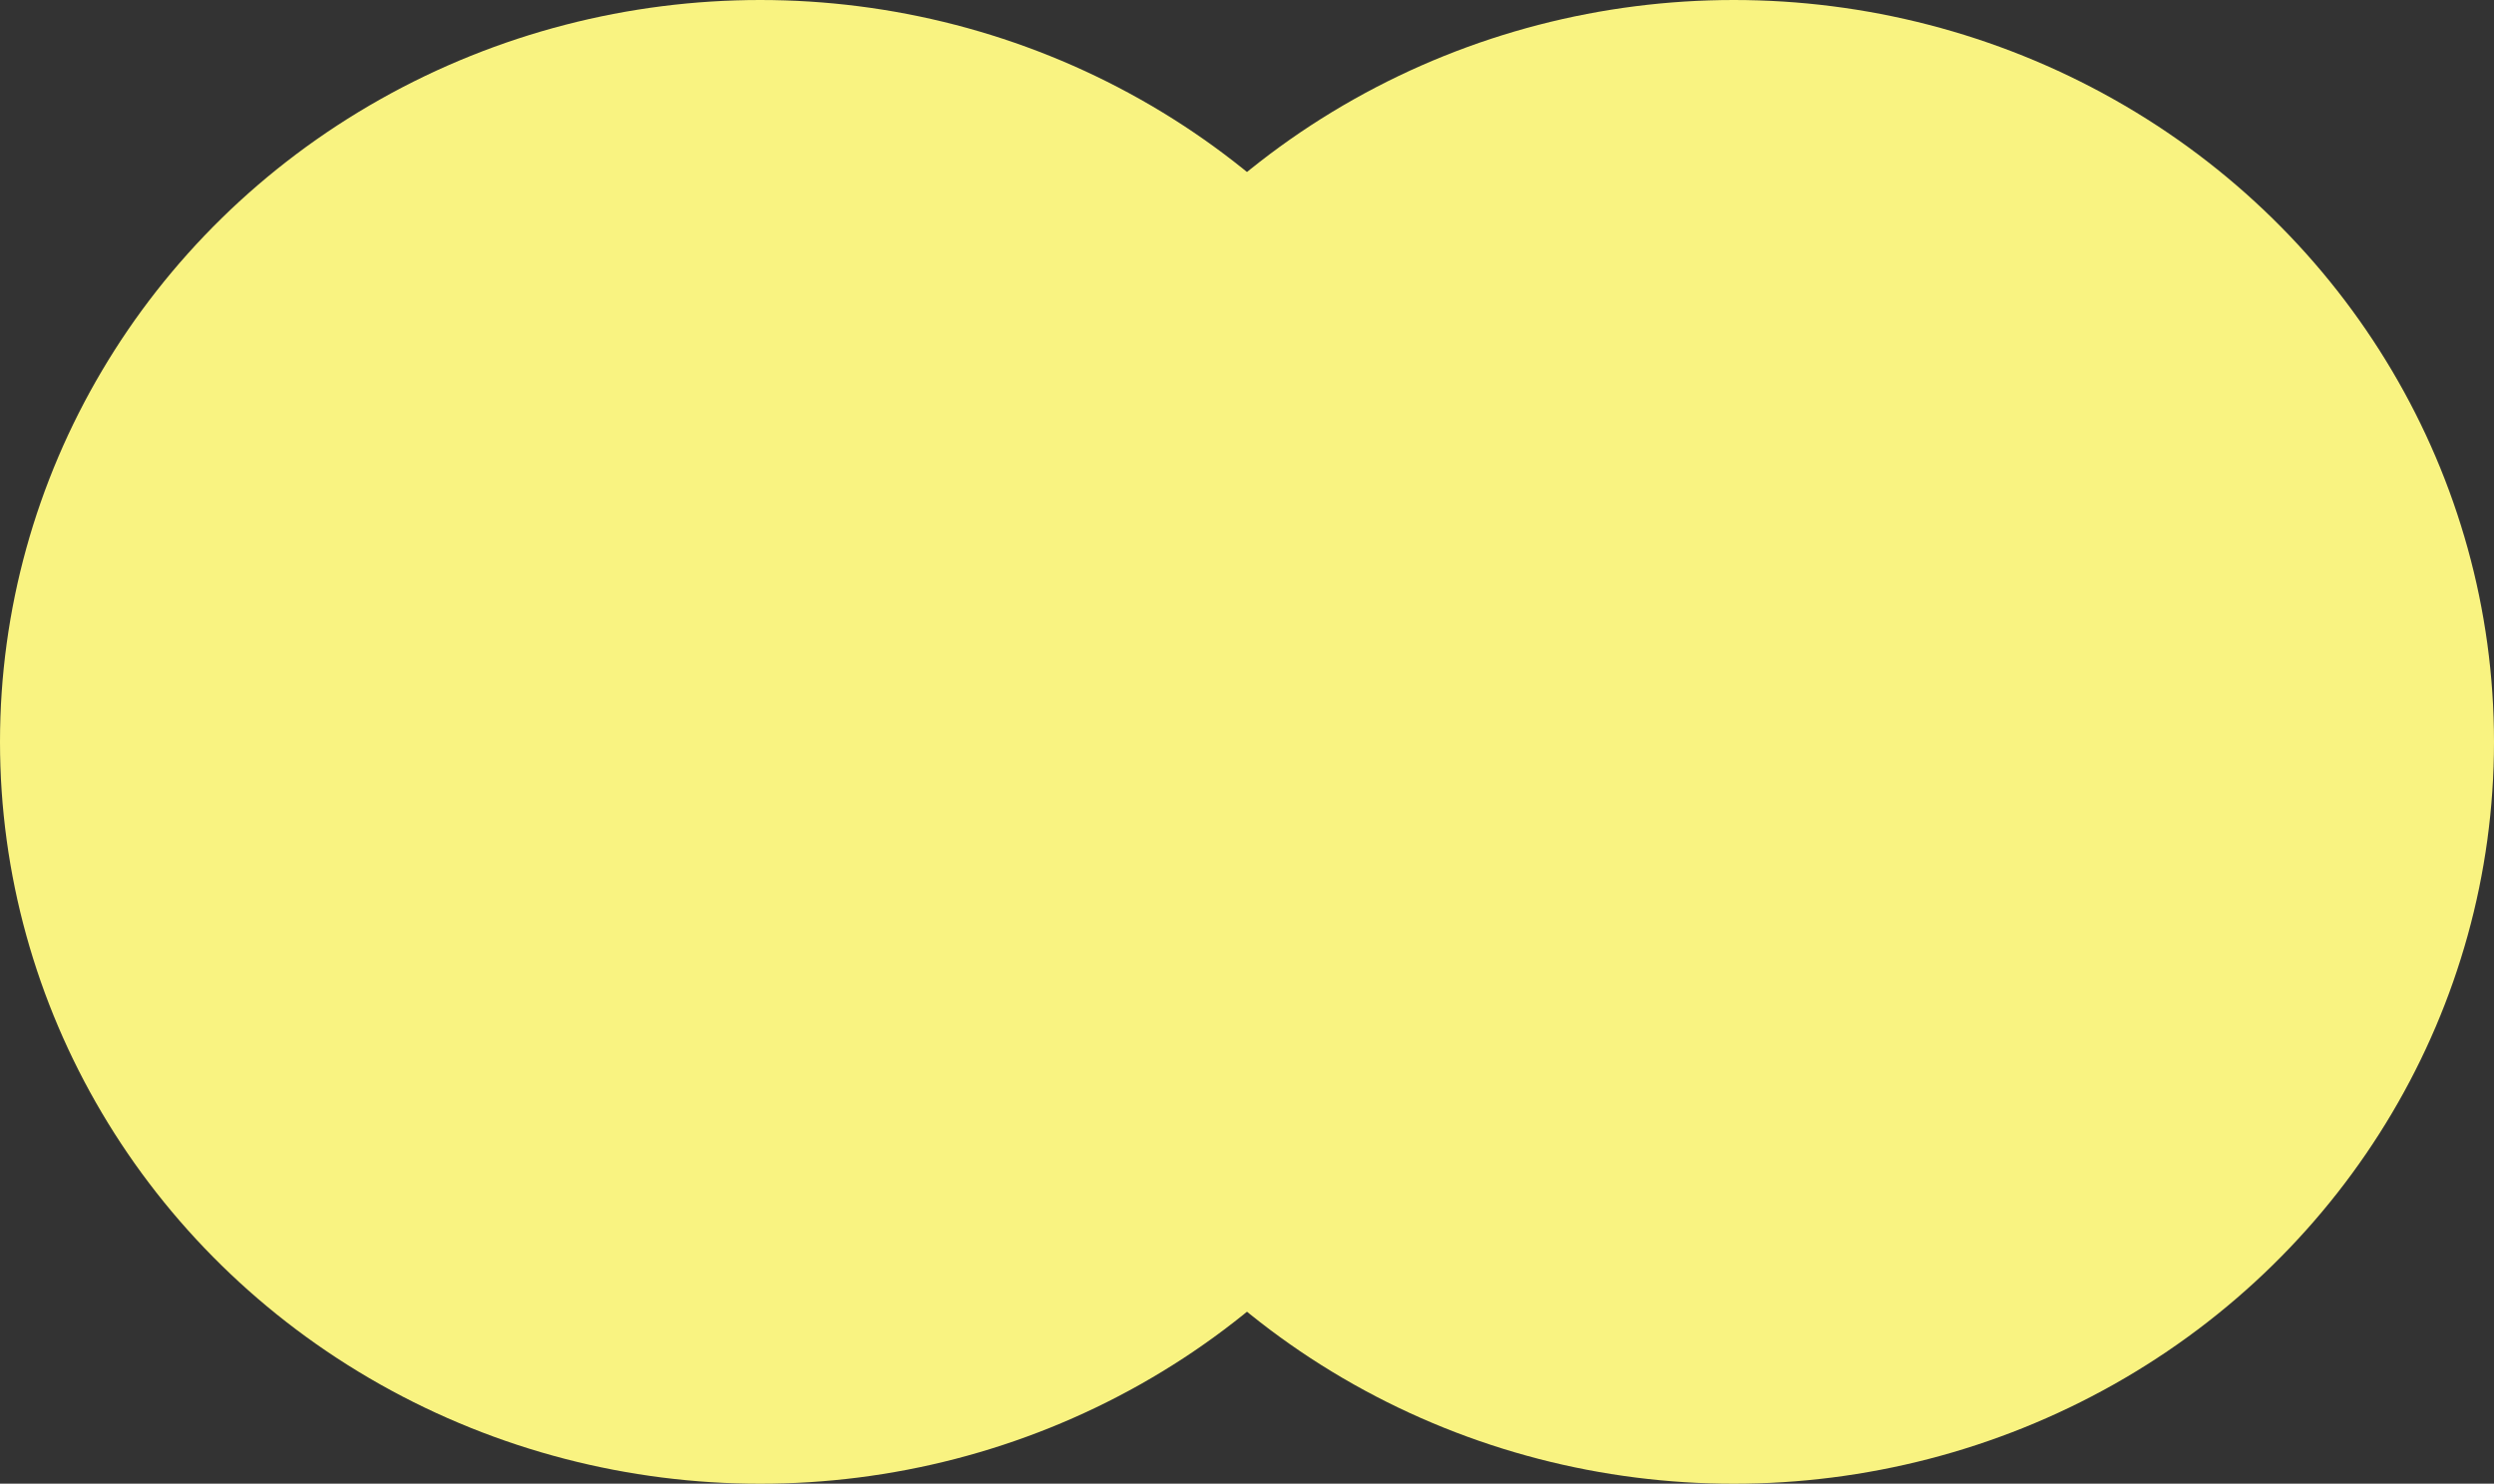 <?xml version="1.0" encoding="UTF-8" standalone="no"?>
<!-- Created with Inkscape (http://www.inkscape.org/) -->

<svg
   width="39.728mm"
   height="23.641mm"
   viewBox="0 0 39.728 23.641"
   version="1.1"
   id="svg297"
   xml:space="preserve"
   inkscape:version="1.2.2 (b0a84865, 2022-12-01)"
   sodipodi:docname="Creature_Design_Parts.svg"
   xmlns:inkscape="http://www.inkscape.org/namespaces/inkscape"
   xmlns:sodipodi="http://sodipodi.sourceforge.net/DTD/sodipodi-0.dtd"
   xmlns="http://www.w3.org/2000/svg"
   xmlns:svg="http://www.w3.org/2000/svg"><rect x="0" y="0" width="39.728" height="23.641" fill="#333333" stroke="none"/><sodipodi:namedview
     id="namedview299"
     pagecolor="#505050"
     bordercolor="#eeeeee"
     borderopacity="1"
     inkscape:showpageshadow="0"
     inkscape:pageopacity="0"
     inkscape:pagecheckerboard="0"
     inkscape:deskcolor="#505050"
     inkscape:document-units="mm"
     showgrid="false"
     inkscape:zoom="0.2287265"
     inkscape:cx="2061.4139"
     inkscape:cy="880.96482"
     inkscape:window-width="2516"
     inkscape:window-height="1295"
     inkscape:window-x="0"
     inkscape:window-y="25"
     inkscape:window-maximized="0"
     inkscape:current-layer="layer1" /><defs
     id="defs294" /><g
     inkscape:label="Layer 1"
     inkscape:groupmode="layer"
     id="layer1"
     transform="translate(-1357.322,-133.498)"><g
       id="g40233"><ellipse
         style="fill:#f9f381;fill-opacity:1;stroke:none;stroke-width:0.5;stroke-linecap:round;stroke-linejoin:round;stroke-dasharray:none;stroke-opacity:1"
         id="path40207"
         cx="1369.432"
         cy="145.319"
         rx="12.11"
         ry="11.821" /><ellipse
         style="fill:#f9f381;fill-opacity:1;stroke:none;stroke-width:0.5;stroke-linecap:round;stroke-linejoin:round;stroke-dasharray:none;stroke-opacity:1"
         id="path40207-0"
         cx="1384.94"
         cy="145.319"
         rx="12.11"
         ry="11.821" /></g></g></svg>
